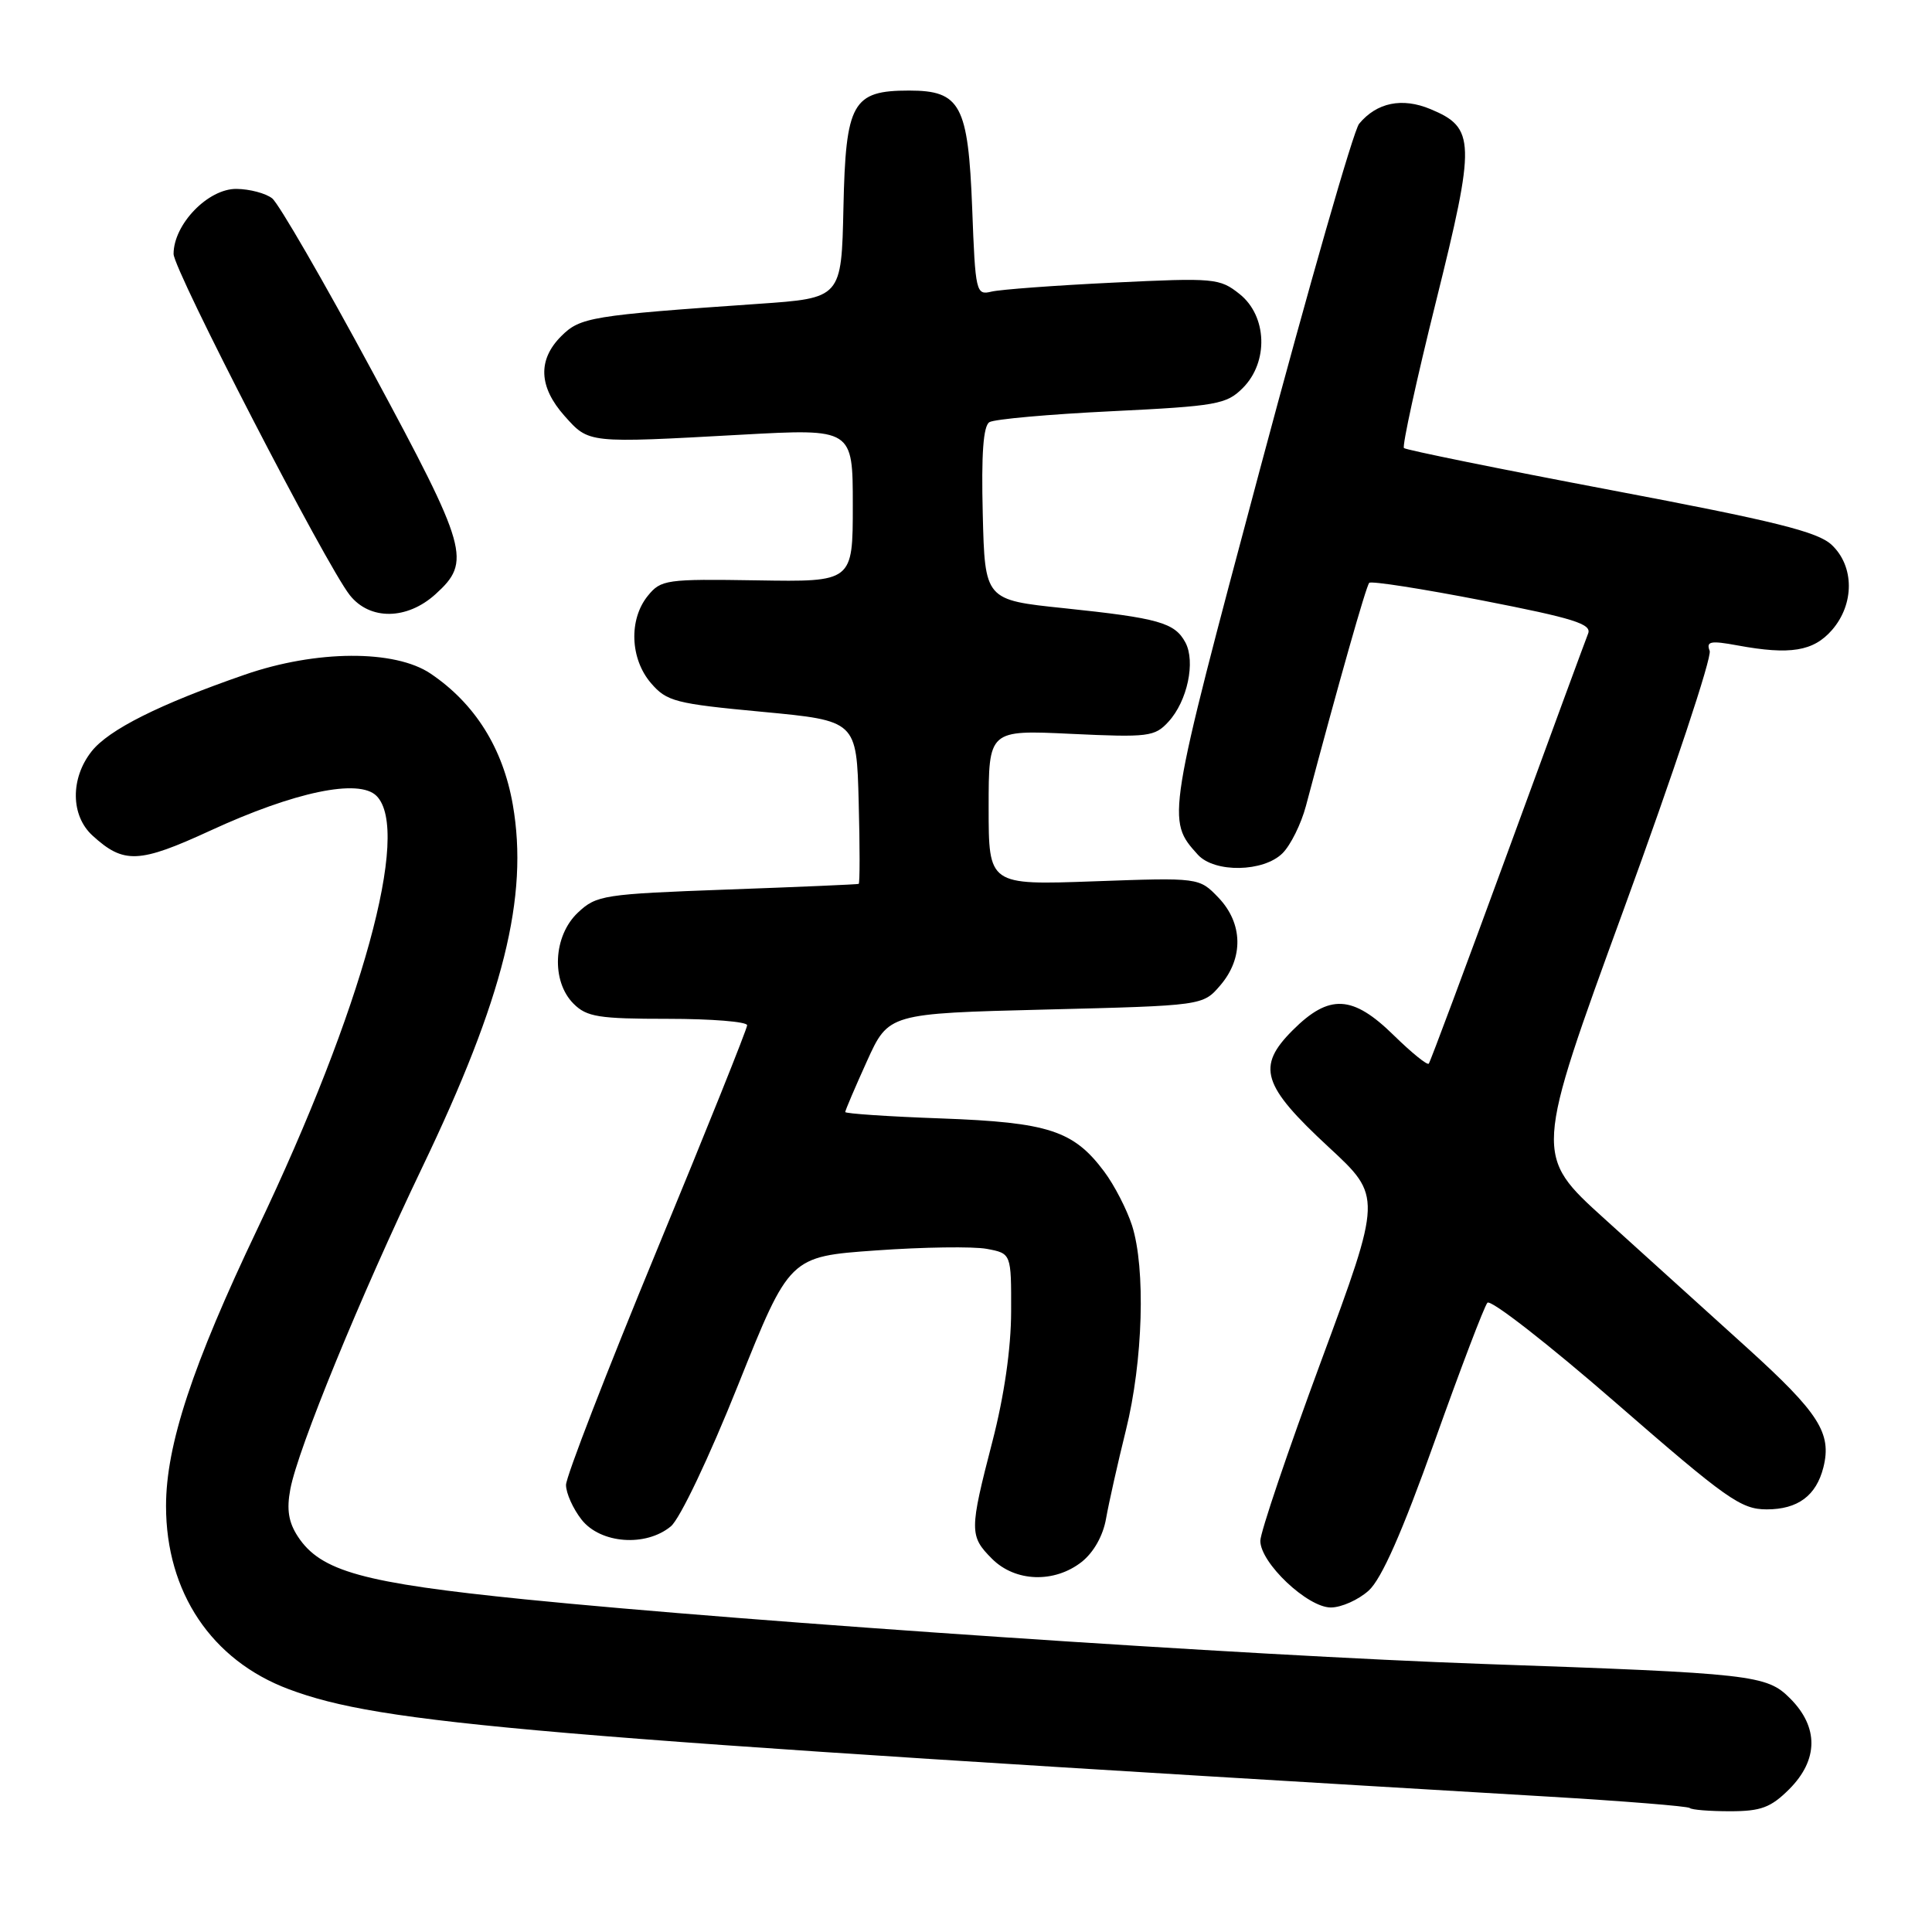 <?xml version="1.0" encoding="UTF-8" standalone="no"?>
<!DOCTYPE svg PUBLIC "-//W3C//DTD SVG 1.1//EN" "http://www.w3.org/Graphics/SVG/1.1/DTD/svg11.dtd" >
<svg xmlns="http://www.w3.org/2000/svg" xmlns:xlink="http://www.w3.org/1999/xlink" version="1.1" viewBox="0 0 256 256">
 <g >
 <path fill="currentColor"
d=" M 237.08 237.08 C 240.96 233.19 241.00 228.85 237.20 225.05 C 234.09 221.93 232.32 221.73 196.50 220.48 C 165.72 219.40 99.45 214.93 69.53 211.92 C 48.07 209.75 42.49 208.21 39.47 203.60 C 38.23 201.71 37.96 200.01 38.47 197.32 C 39.47 191.98 47.75 171.79 55.94 154.70 C 66.72 132.23 70.07 118.81 67.95 106.63 C 66.64 99.13 62.94 93.23 57.06 89.26 C 52.32 86.06 41.88 86.12 32.43 89.40 C 21.15 93.30 14.39 96.69 12.13 99.57 C 9.31 103.15 9.36 108.07 12.25 110.71 C 16.39 114.50 18.40 114.42 27.87 110.06 C 39.04 104.91 47.56 103.13 49.89 105.46 C 54.50 110.08 48.01 133.67 34.11 162.83 C 25.49 180.91 22.00 191.50 22.00 199.55 C 22.00 210.99 28.04 220.00 38.27 223.83 C 50.55 228.42 69.33 230.02 204.99 238.05 C 215.16 238.65 223.67 239.34 223.90 239.57 C 224.14 239.81 226.54 240.00 229.24 240.00 C 233.34 240.00 234.64 239.51 237.08 237.08 Z  M 181.37 210.75 C 183.07 209.20 185.80 203.03 190.09 191.00 C 193.52 181.38 196.67 173.10 197.09 172.62 C 197.52 172.14 205.17 178.10 214.10 185.87 C 228.80 198.66 230.69 200.00 234.10 200.00 C 238.22 200.00 240.66 198.19 241.61 194.43 C 242.74 189.90 241.03 187.23 231.51 178.60 C 226.28 173.87 217.78 166.19 212.63 161.52 C 203.27 153.05 203.27 153.05 215.19 120.40 C 221.75 102.44 226.86 87.07 226.54 86.24 C 226.05 84.98 226.65 84.86 230.23 85.52 C 237.21 86.81 240.29 86.30 242.75 83.48 C 245.74 80.04 245.72 75.03 242.71 72.20 C 240.86 70.46 235.24 69.06 213.46 64.94 C 198.63 62.13 186.29 59.62 186.03 59.37 C 185.78 59.11 187.68 50.39 190.27 39.98 C 195.55 18.75 195.50 16.94 189.55 14.46 C 185.79 12.89 182.43 13.58 180.09 16.40 C 179.35 17.28 173.45 37.87 166.96 62.15 C 154.55 108.62 154.55 108.63 158.72 113.25 C 160.93 115.68 167.43 115.57 169.95 113.05 C 171.02 111.98 172.41 109.17 173.04 106.80 C 177.42 90.32 181.02 77.65 181.43 77.23 C 181.70 76.96 188.48 78.02 196.49 79.58 C 208.55 81.93 210.95 82.69 210.43 83.96 C 210.09 84.81 205.28 97.88 199.75 113.00 C 194.21 128.12 189.52 140.70 189.32 140.94 C 189.12 141.18 187.04 139.49 184.69 137.19 C 179.23 131.83 176.13 131.67 171.29 136.51 C 166.46 141.34 167.22 143.82 176.08 152.02 C 183.12 158.54 183.12 158.54 175.06 180.34 C 170.63 192.33 167.00 203.05 167.00 204.17 C 167.00 207.09 173.25 213.00 176.34 213.00 C 177.74 213.00 180.00 211.99 181.37 210.75 Z  M 143.33 206.96 C 144.92 205.70 146.17 203.48 146.56 201.21 C 146.92 199.17 148.10 193.90 149.19 189.50 C 151.46 180.36 151.82 168.08 150.00 162.38 C 149.31 160.25 147.66 157.04 146.32 155.25 C 142.26 149.81 138.95 148.72 124.75 148.20 C 117.74 147.95 112.00 147.56 112.00 147.35 C 112.00 147.13 113.29 144.11 114.87 140.62 C 117.74 134.29 117.74 134.29 138.56 133.77 C 159.39 133.25 159.39 133.25 161.69 130.57 C 164.80 126.95 164.71 122.35 161.45 118.94 C 158.89 116.28 158.89 116.28 144.95 116.78 C 131.00 117.28 131.00 117.28 131.00 107.00 C 131.00 96.72 131.00 96.72 141.94 97.24 C 152.17 97.72 153.01 97.62 154.83 95.63 C 157.33 92.91 158.44 87.69 157.07 85.13 C 155.66 82.50 153.51 81.90 141.00 80.59 C 130.50 79.50 130.50 79.50 130.22 68.08 C 130.02 60.16 130.29 56.44 131.10 55.94 C 131.75 55.54 139.04 54.89 147.30 54.49 C 161.21 53.81 162.51 53.58 164.67 51.42 C 168.12 47.97 167.91 41.87 164.25 38.96 C 161.61 36.86 160.92 36.80 147.50 37.45 C 139.80 37.82 132.55 38.36 131.38 38.64 C 129.33 39.14 129.24 38.77 128.82 27.61 C 128.29 13.90 127.28 12.00 120.46 12.00 C 112.95 12.00 112.06 13.59 111.76 27.50 C 111.50 39.50 111.50 39.50 100.50 40.26 C 78.28 41.80 76.88 42.03 74.36 44.55 C 71.23 47.68 71.38 51.27 74.81 55.12 C 78.07 58.76 77.77 58.73 98.25 57.60 C 113.00 56.79 113.00 56.79 113.00 66.95 C 113.00 77.11 113.00 77.11 100.33 76.90 C 88.26 76.71 87.58 76.80 85.83 78.96 C 83.30 82.09 83.49 87.30 86.26 90.52 C 88.35 92.95 89.48 93.24 101.01 94.32 C 113.50 95.50 113.50 95.50 113.78 106.25 C 113.94 112.16 113.94 117.06 113.78 117.12 C 113.63 117.19 105.77 117.53 96.33 117.87 C 79.96 118.47 79.04 118.61 76.58 120.92 C 73.30 124.00 73.01 130.01 76.00 133.00 C 77.75 134.75 79.33 135.00 88.50 135.00 C 94.27 135.00 99.00 135.38 99.00 135.85 C 99.00 136.32 93.60 149.78 87.00 165.75 C 80.40 181.73 75.00 195.68 75.00 196.76 C 75.00 197.85 75.93 199.92 77.07 201.37 C 79.58 204.55 85.57 205.00 88.89 202.25 C 90.09 201.26 93.96 193.13 97.81 183.50 C 104.62 166.50 104.62 166.50 116.06 165.69 C 122.35 165.24 128.96 165.15 130.75 165.48 C 134.00 166.09 134.00 166.09 133.98 173.80 C 133.97 178.68 133.06 184.98 131.50 191.00 C 128.44 202.82 128.44 203.53 131.45 206.55 C 134.53 209.63 139.71 209.80 143.33 206.96 Z  M 57.70 78.74 C 62.49 74.41 62.02 72.76 49.38 49.31 C 42.91 37.31 36.92 26.95 36.06 26.28 C 35.20 25.61 33.08 25.05 31.34 25.03 C 27.57 24.99 23.00 29.72 23.00 33.65 C 23.00 35.78 43.20 74.88 46.35 78.86 C 49.00 82.21 53.92 82.16 57.70 78.74 Z "/>
</g>
</svg>